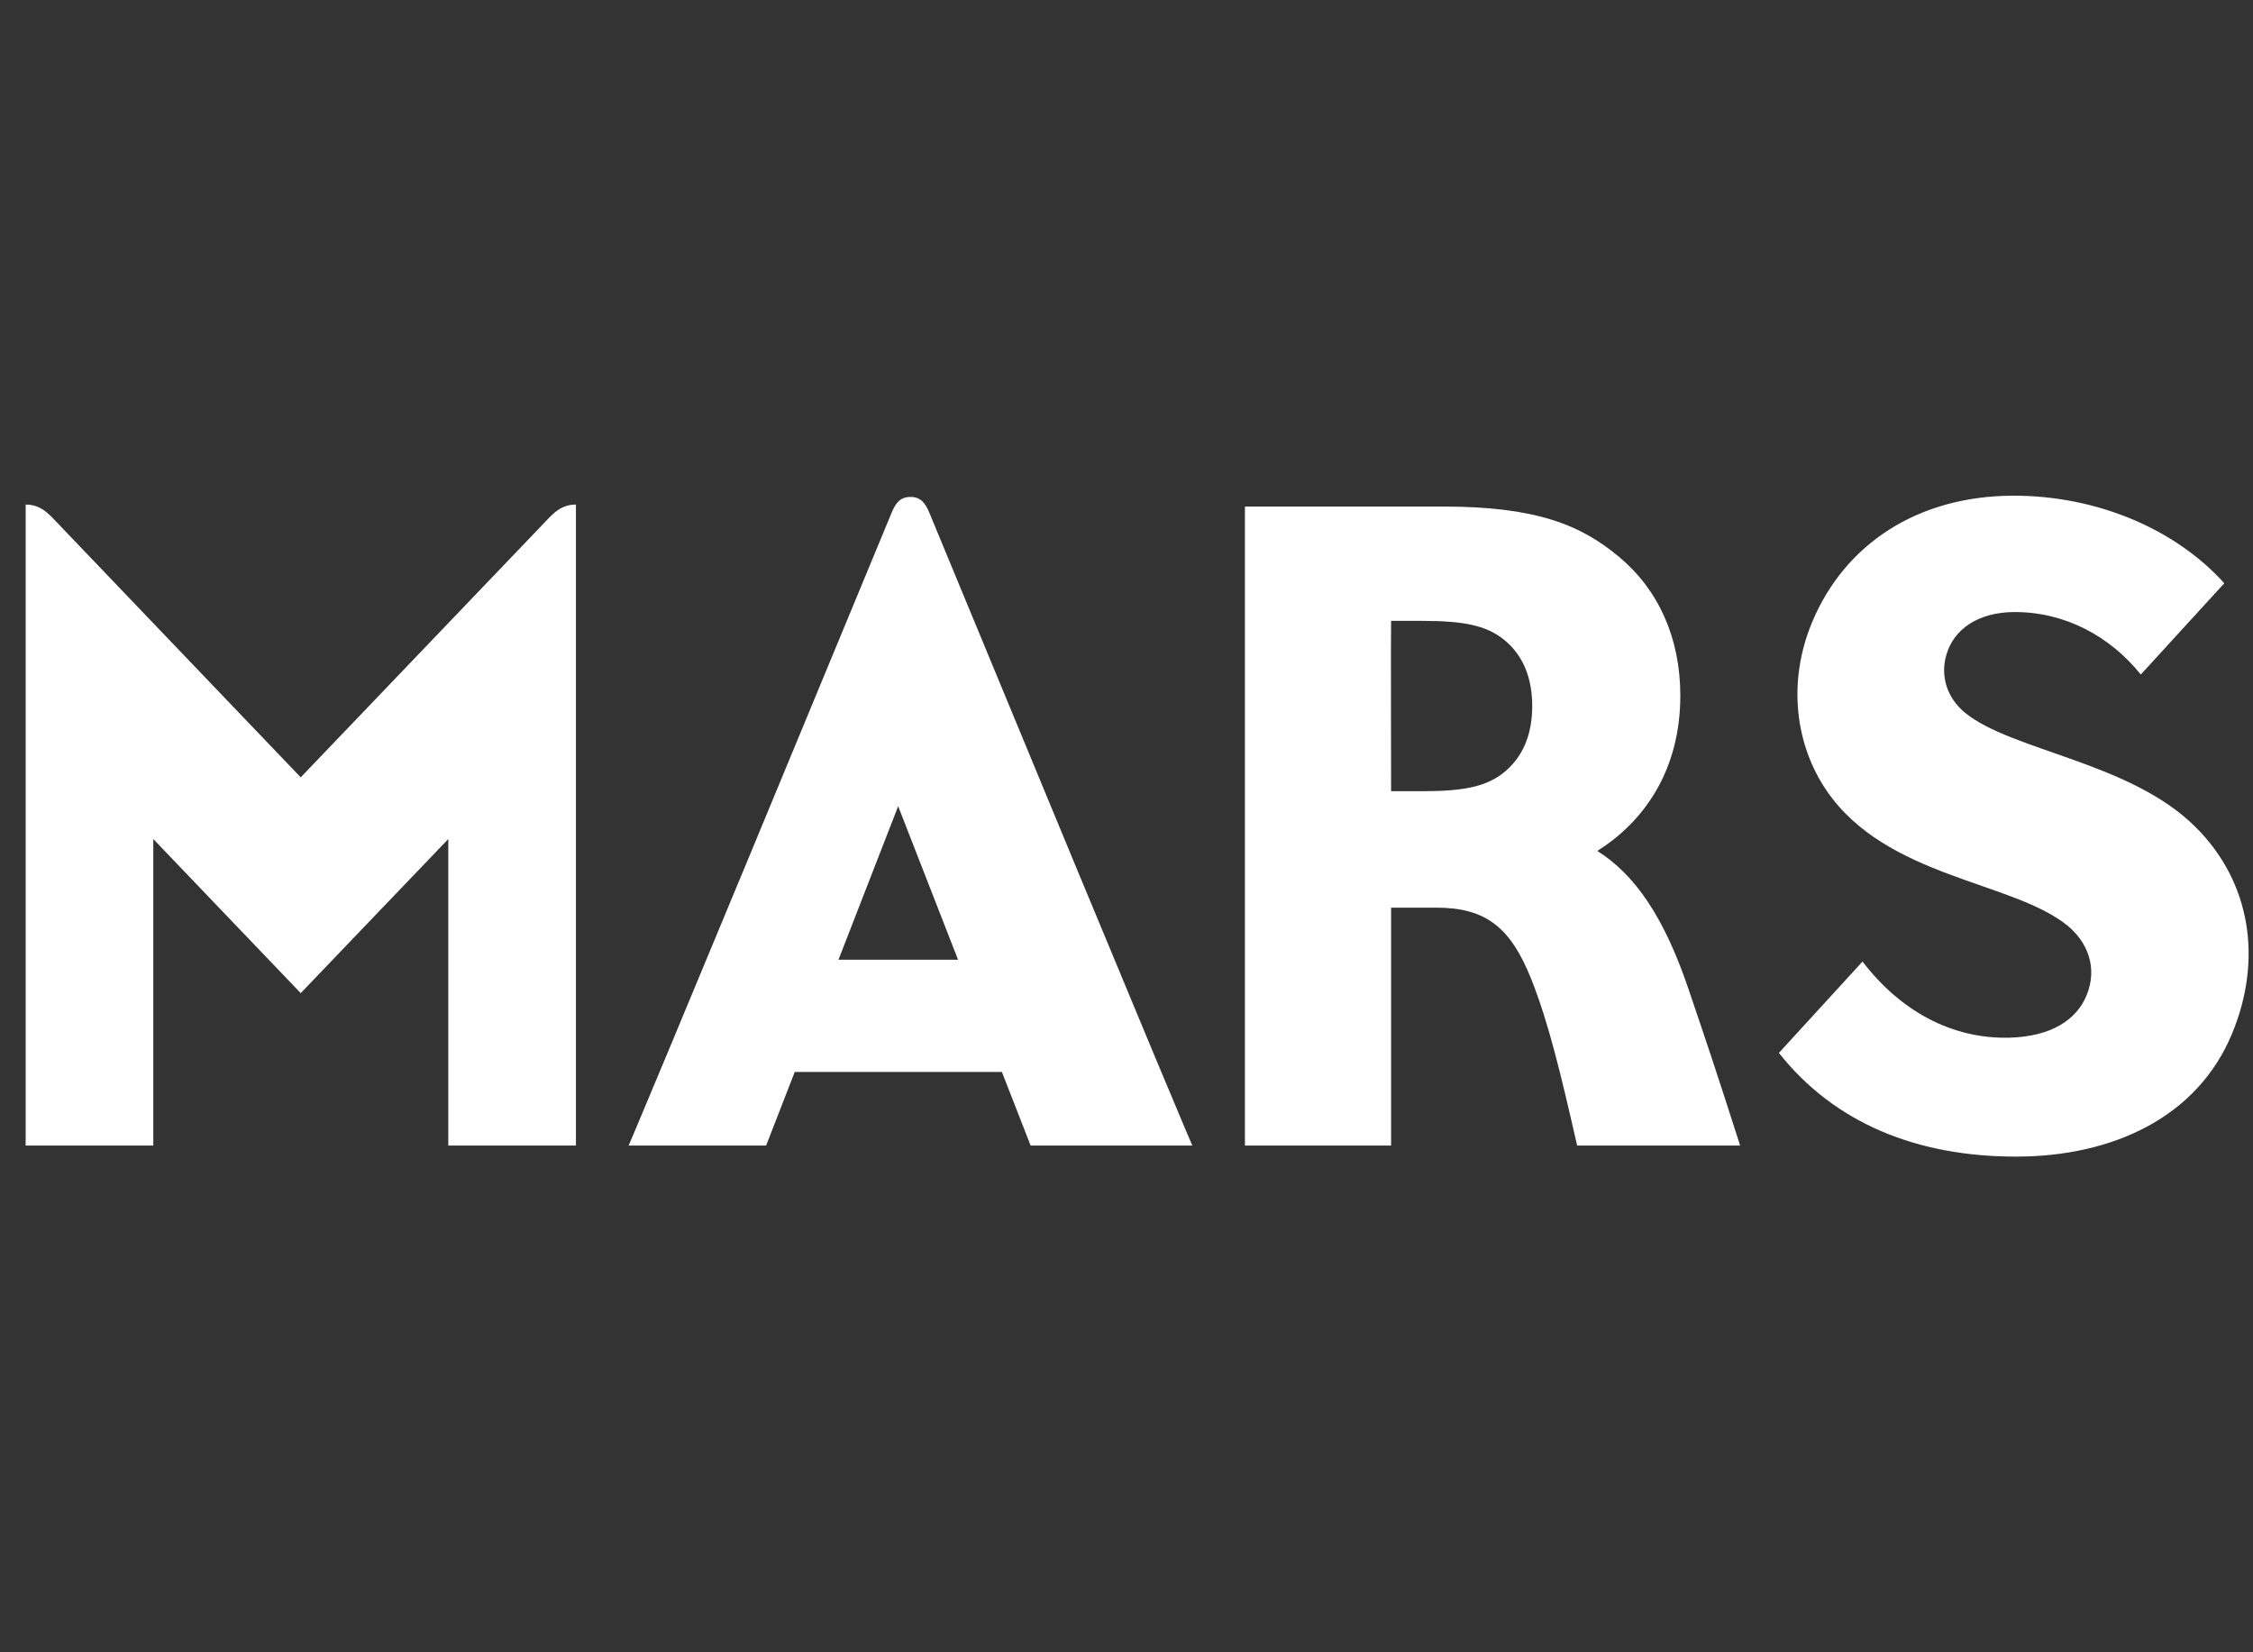 <svg width="75" height="55" viewBox="0 0 75 55" fill="none" xmlns="http://www.w3.org/2000/svg">
<rect x="0" y="0" width="75" height="55" fill="#333333" stroke="none"/>
<g clip-path="url(#clip0_1302_33742)">
<path fill-rule="evenodd" clip-rule="evenodd" d="M30.309 16.541C29.963 16.541 29.809 16.757 29.681 17.067C21.605 36.588 20.927 38.131 20.927 38.131C25.504 38.131 25.504 38.131 25.504 38.131C26.456 35.682 26.456 35.682 26.456 35.682C33.352 35.682 33.352 35.682 33.352 35.682C34.308 38.131 34.308 38.131 34.308 38.131C39.691 38.131 39.691 38.131 39.691 38.131C39.691 38.131 39.231 37.128 30.937 17.067C30.808 16.757 30.655 16.541 30.309 16.541V16.541ZM27.912 31.947C29.899 26.836 29.899 26.836 29.899 26.836C31.893 31.947 31.893 31.947 31.893 31.947H27.912ZM53.172 28.324C54.745 27.34 55.936 25.621 55.936 23.157C55.936 21.223 55.198 19.627 53.913 18.55C52.611 17.454 51.106 16.861 48.028 16.861C41.442 16.861 41.442 16.861 41.442 16.861C41.442 38.131 41.442 38.131 41.442 38.131C46.308 38.131 46.308 38.131 46.308 38.131C46.308 30.213 46.308 30.213 46.308 30.213C47.817 30.213 47.817 30.213 47.817 30.213C49.458 30.213 50.286 30.866 50.974 32.592C51.556 34.053 51.966 35.786 52.501 38.131C57.927 38.131 57.927 38.131 57.927 38.131C57.156 35.719 56.771 34.578 56.193 32.879C55.401 30.553 54.441 29.122 53.172 28.324V28.324ZM50.061 25.715C49.472 26.188 48.712 26.337 47.346 26.337C46.308 26.337 46.308 26.337 46.308 26.337C46.308 26.337 46.297 20.667 46.308 20.667C47.346 20.667 47.346 20.667 47.346 20.667C48.773 20.667 49.483 20.831 50.057 21.286C50.714 21.808 51.006 22.591 51.006 23.497C51.006 24.484 50.678 25.211 50.061 25.715ZM10.011 25.875C1.746 17.234 1.746 17.234 1.746 17.234C1.496 16.977 1.246 16.794 0.854 16.794C0.854 38.131 0.854 38.131 0.854 38.131C5.103 38.131 5.103 38.131 5.103 38.131C5.103 27.929 5.103 27.929 5.103 27.929C10.011 33.058 10.011 33.058 10.011 33.058C14.923 27.929 14.923 27.929 14.923 27.929C14.923 38.131 14.923 38.131 14.923 38.131C19.172 38.131 19.172 38.131 19.172 38.131C19.172 16.794 19.172 16.794 19.172 16.794C18.779 16.794 18.53 16.977 18.28 17.234L10.011 25.875ZM73.077 27.519C70.908 25.364 66.973 24.995 65.418 23.728C64.808 23.232 64.59 22.501 64.79 21.804C65.036 20.939 65.86 20.373 67.07 20.373C68.736 20.373 70.23 21.167 71.265 22.453C74.044 19.415 74.044 19.415 74.044 19.415C72.406 17.596 69.791 16.5 67.037 16.5C63.827 16.5 61.405 18.122 60.324 20.708C59.486 22.718 59.775 24.812 60.806 26.318C62.8 29.233 67.009 29.323 68.832 30.817C69.481 31.351 69.845 32.212 69.456 33.14C69.121 33.952 68.275 34.504 66.891 34.541C64.972 34.59 63.26 33.65 62.001 32.007C59.218 35.048 59.218 35.048 59.218 35.048C61.059 37.378 63.798 38.5 67.109 38.5C70.326 38.5 73.152 37.192 74.304 34.403C75.314 31.966 74.95 29.375 73.077 27.519" fill="white"/>
</g>
<defs>
<clipPath id="clip0_1302_33742">
<rect width="74" height="55" fill="white" transform="translate(0.854)"/>
</clipPath>
</defs>
</svg>
